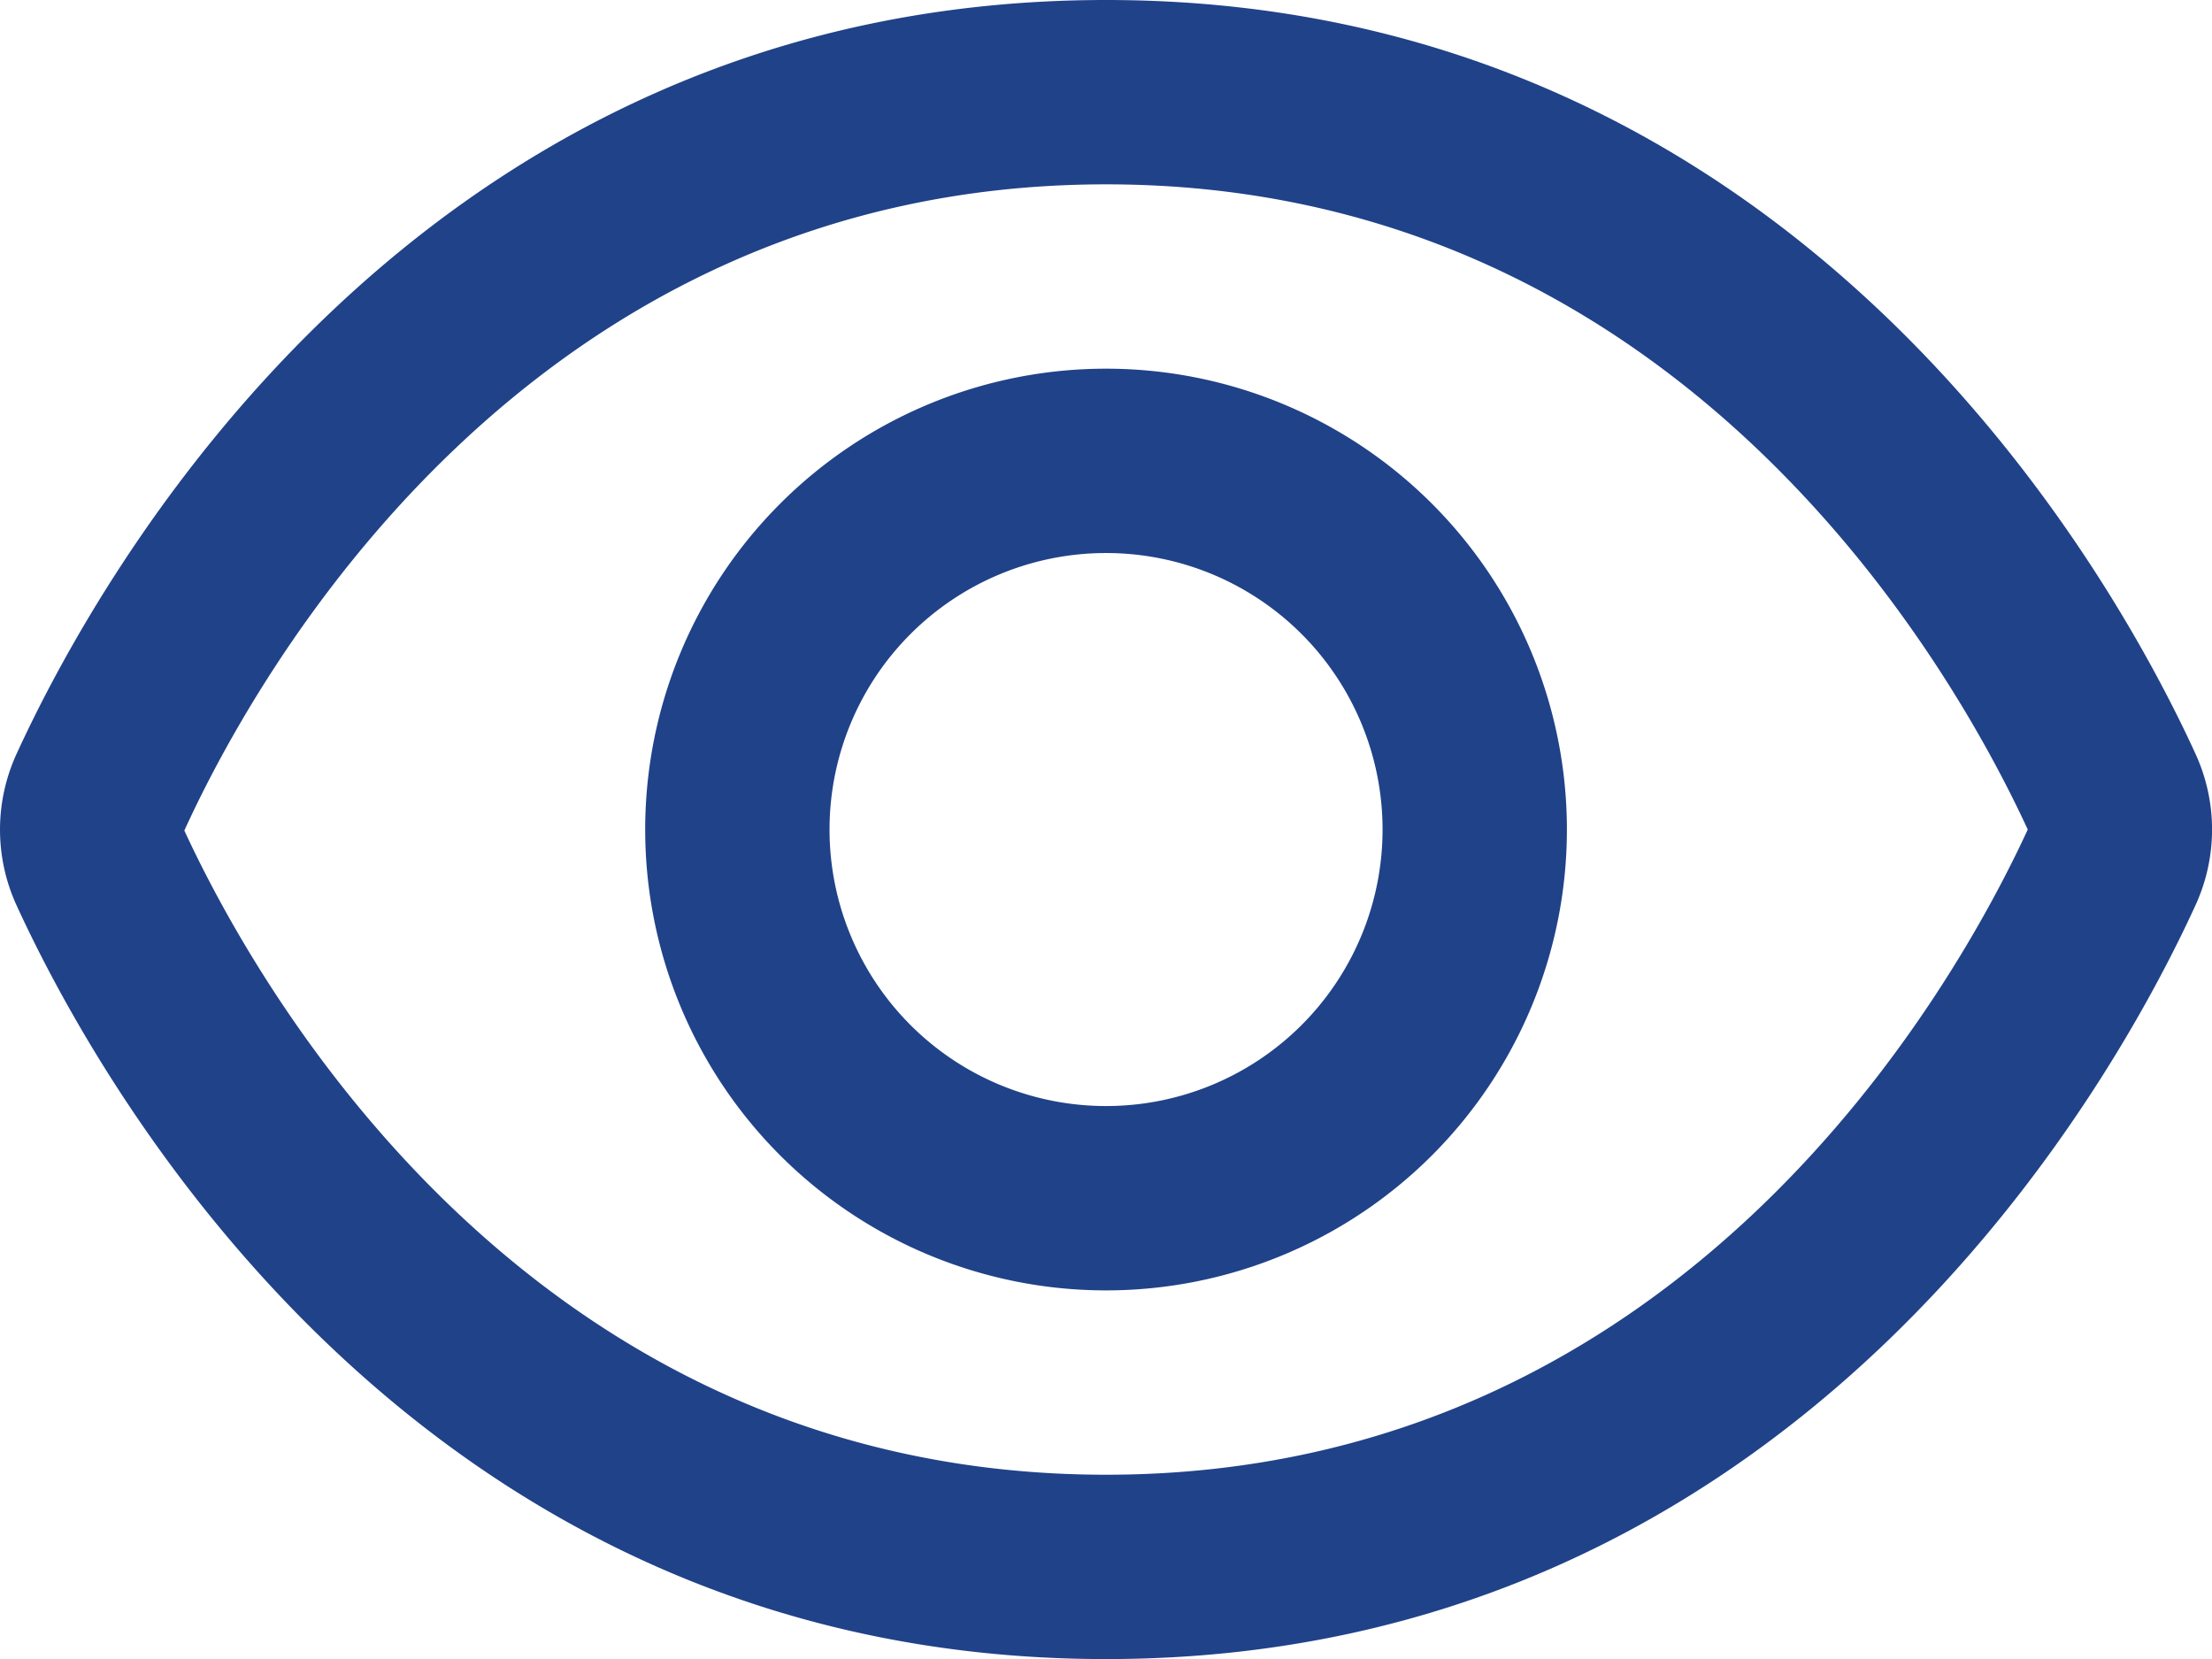 <svg id="_01_align_center" data-name="01 align center" xmlns="http://www.w3.org/2000/svg" width="23.999" height="18" viewBox="0 0 23.999 18">
  <path id="Path_1273" data-name="Path 1273" d="M23.821,11.181h0C22.943,9.261,19.5,3,12,3S1.057,9.261.179,11.181a1.969,1.969,0,0,0,0,1.64C1.057,14.739,4.5,21,12,21s10.943-6.261,11.821-8.181A1.968,1.968,0,0,0,23.821,11.181ZM12,19c-6.307,0-9.25-5.366-10-6.989C2.75,10.366,5.693,5,12,5c6.292,0,9.236,5.343,10,7C21.236,13.657,18.292,19,12,19Z" transform="translate(0 -3)" fill="#204289"/>
  <path id="Path_1274" data-name="Path 1274" d="M12,7a5,5,0,1,0,5,5,5,5,0,0,0-5-5Zm0,8a3,3,0,1,1,3-3A3,3,0,0,1,12,15Z" transform="translate(0 -3)" fill="#204289"/>
</svg>
